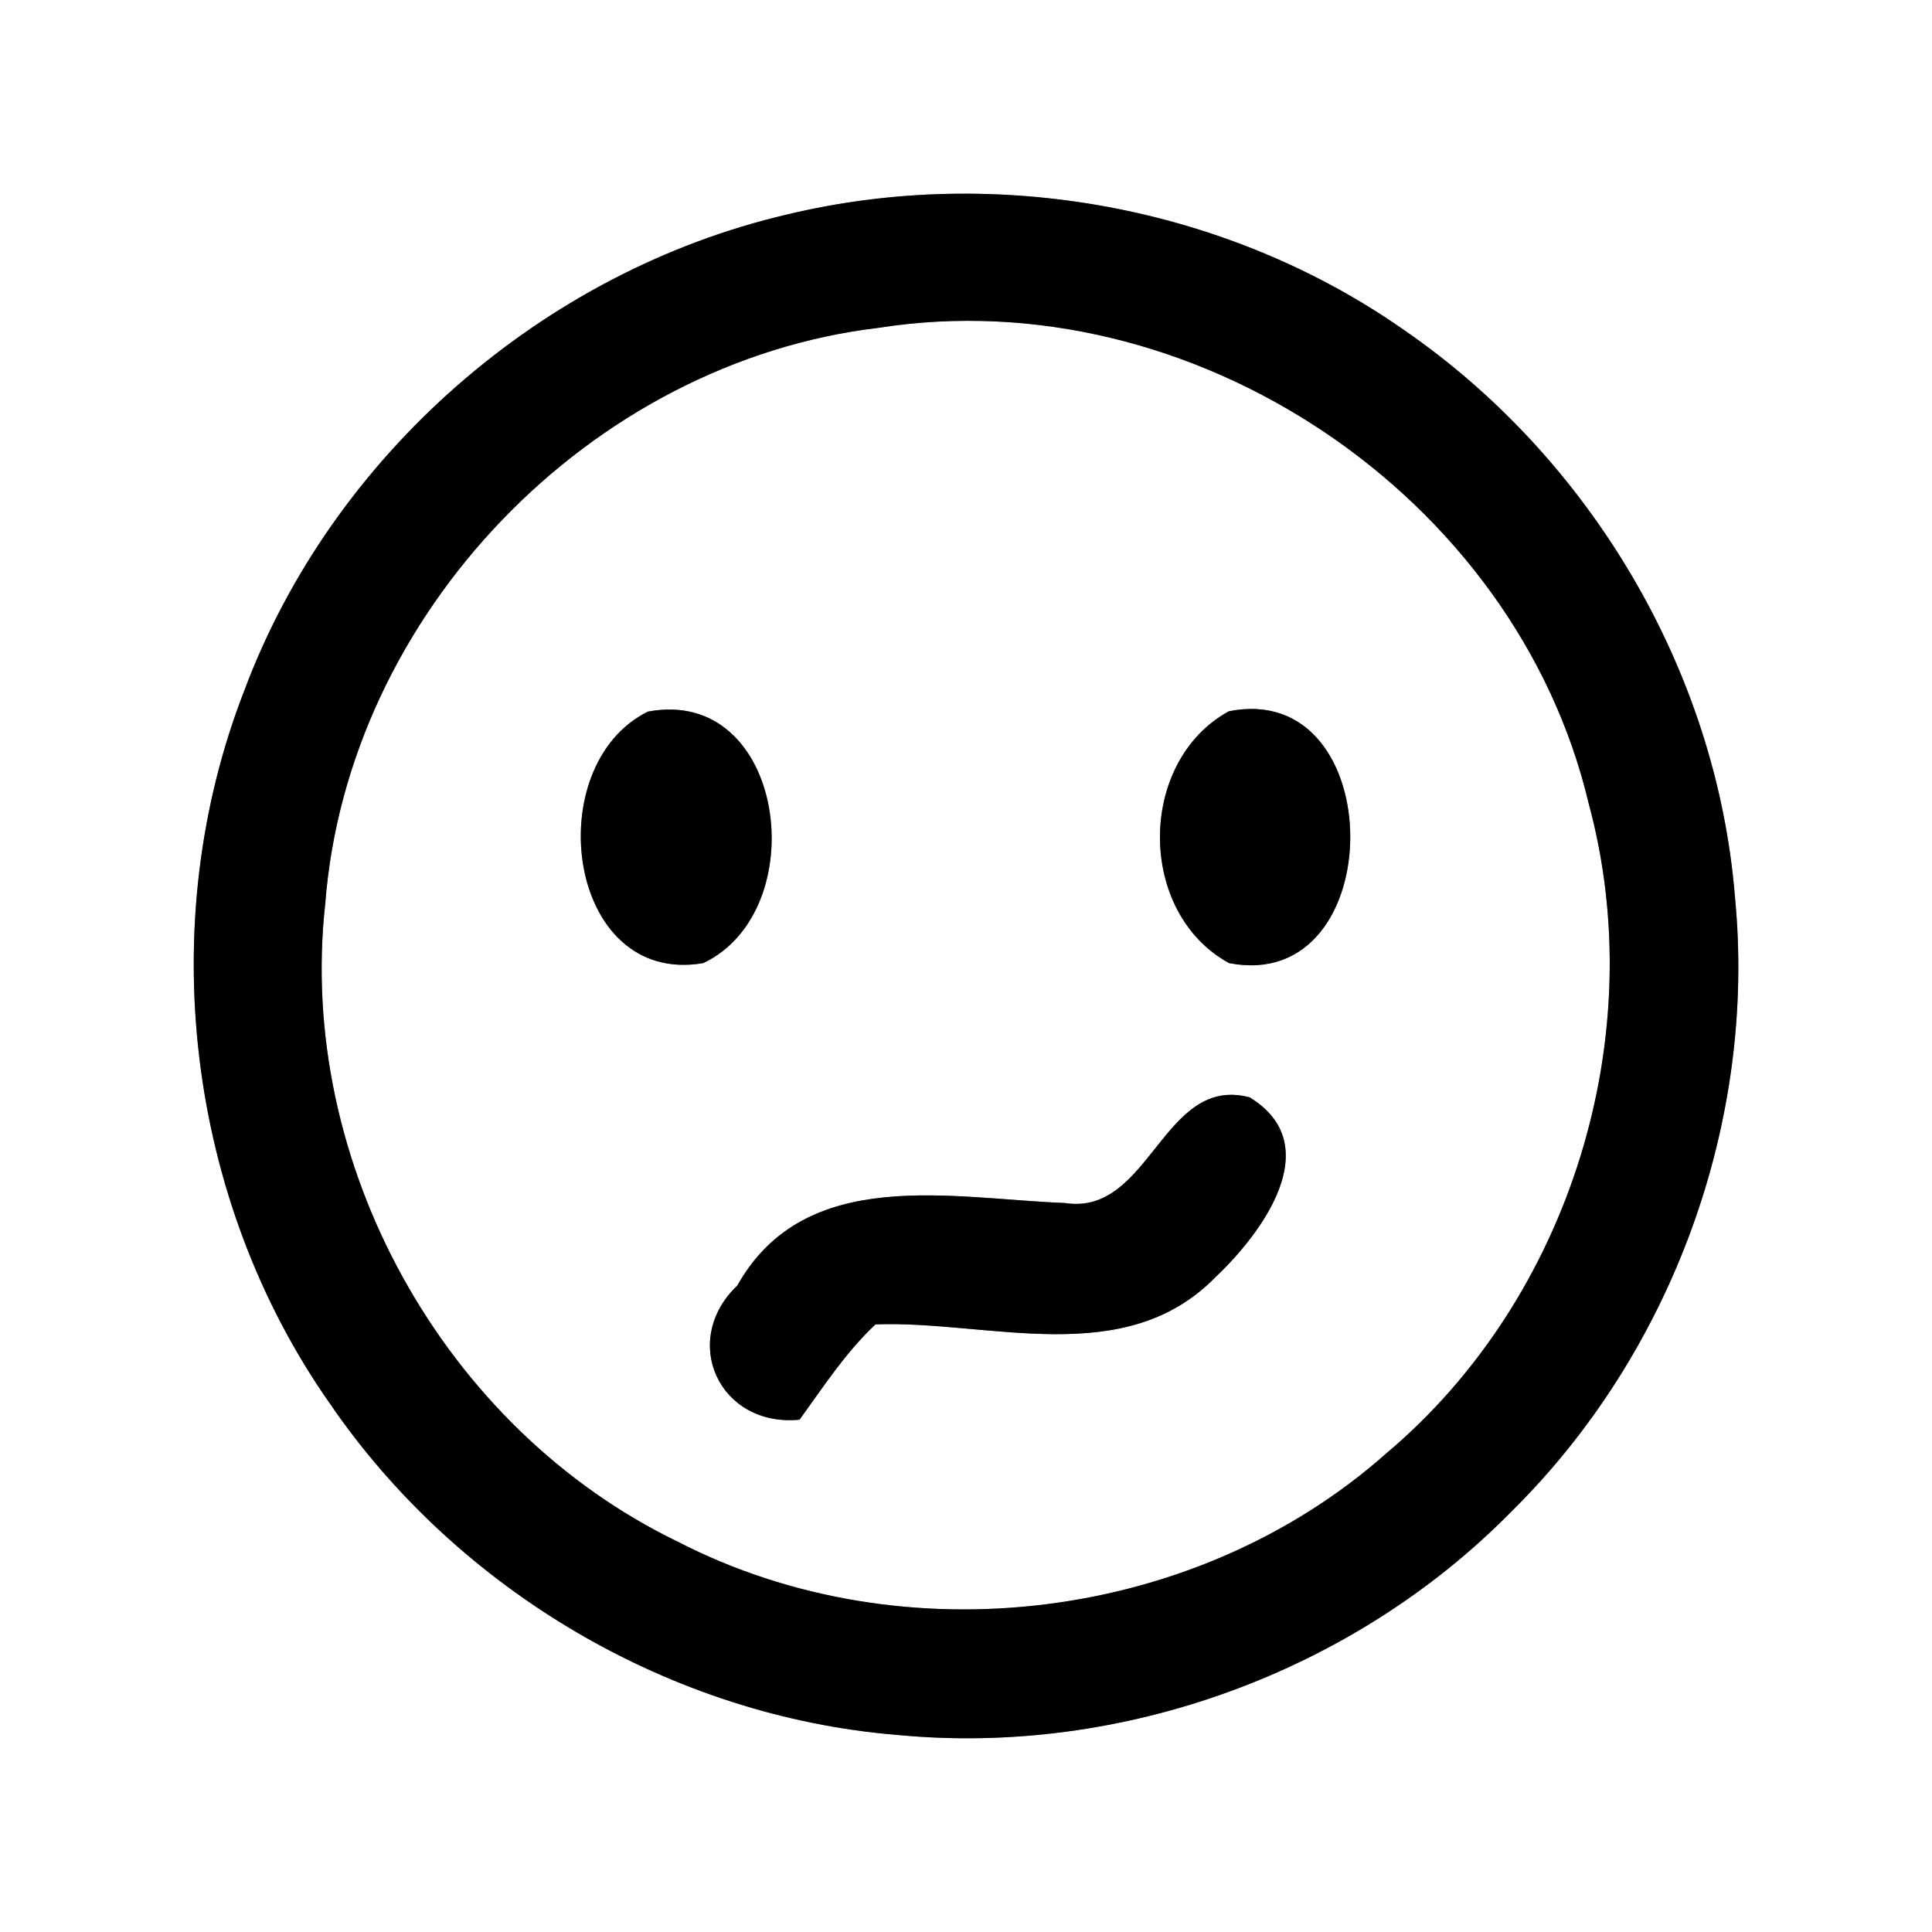 <?xml version="1.0" encoding="UTF-8" ?>
<!DOCTYPE svg PUBLIC "-//W3C//DTD SVG 1.1//EN" "http://www.w3.org/Graphics/SVG/1.1/DTD/svg11.dtd">
<svg width="60pt" height="60pt" viewBox="0 0 60 60" version="1.1" xmlns="http://www.w3.org/2000/svg">
<rect x="0" y="0" width="60" height="60" fill="#808080" stroke="none"/>
<g id="#ffffffff">
<path fill="#ffffff" opacity="1.00" d=" M 0.00 0.00 L 60.00 0.00 L 60.00 60.00 L 0.00 60.00 L 0.00 0.00 M 24.45 6.66 C 16.86 8.43 10.32 14.14 7.59 21.44 C 4.77 28.67 5.79 37.26 10.26 43.61 C 14.23 49.40 20.86 53.31 27.87 53.88 C 34.83 54.55 42.02 51.94 46.93 46.95 C 51.92 42.03 54.56 34.84 53.88 27.85 C 53.31 20.83 49.38 14.22 43.59 10.24 C 38.10 6.40 30.95 5.10 24.45 6.66 Z" />
<path fill="#ffffff" opacity="1.00" d=" M 27.29 10.18 C 37.01 8.65 47.08 15.39 49.34 24.96 C 51.29 32.16 48.77 40.32 43.06 45.13 C 37.16 50.37 28.06 51.49 21.05 47.88 C 13.77 44.36 9.21 36.11 10.10 28.07 C 10.79 19.07 18.33 11.24 27.29 10.18 M 20.12 22.10 C 16.73 23.78 17.60 30.64 21.84 29.91 C 25.30 28.27 24.40 21.29 20.12 22.10 M 38.16 22.09 C 35.31 23.66 35.31 28.35 38.17 29.91 C 43.19 30.89 43.19 21.08 38.16 22.09 M 33.07 37.36 C 29.56 37.23 25.01 36.17 22.90 39.92 C 21.10 41.64 22.34 44.33 24.83 44.09 C 25.57 43.07 26.26 42.00 27.19 41.13 C 30.71 41.00 34.92 42.56 37.75 39.66 C 39.19 38.30 41.23 35.56 38.81 34.08 C 36.11 33.36 35.72 37.78 33.07 37.36 Z" />
</g>
<g id="#000000ff">
<path fill="#000000" opacity="1.00" d=" M 24.45 6.66 C 30.95 5.10 38.10 6.40 43.59 10.24 C 49.38 14.22 53.31 20.83 53.88 27.85 C 54.56 34.84 51.92 42.03 46.93 46.95 C 42.02 51.94 34.83 54.55 27.87 53.88 C 20.86 53.31 14.23 49.40 10.26 43.61 C 5.79 37.26 4.77 28.67 7.59 21.44 C 10.32 14.14 16.86 8.43 24.45 6.66 M 27.29 10.18 C 18.33 11.24 10.79 19.07 10.10 28.07 C 9.21 36.11 13.77 44.36 21.05 47.88 C 28.06 51.49 37.16 50.37 43.06 45.13 C 48.77 40.32 51.29 32.16 49.34 24.96 C 47.08 15.39 37.01 8.65 27.29 10.18 Z" />
<path fill="#000000" opacity="1.00" d=" M 20.12 22.10 C 24.40 21.29 25.30 28.27 21.84 29.91 C 17.60 30.64 16.73 23.78 20.12 22.10 Z" />
<path fill="#000000" opacity="1.00" d=" M 38.16 22.09 C 43.19 21.08 43.19 30.89 38.17 29.91 C 35.31 28.35 35.31 23.66 38.16 22.09 Z" />
<path fill="#000000" opacity="1.00" d=" M 33.07 37.36 C 35.72 37.78 36.11 33.36 38.81 34.08 C 41.23 35.56 39.19 38.30 37.75 39.66 C 34.92 42.56 30.71 41.00 27.19 41.13 C 26.26 42.00 25.57 43.07 24.83 44.09 C 22.34 44.33 21.10 41.64 22.90 39.92 C 25.01 36.17 29.56 37.23 33.07 37.36 Z" />
</g>
</svg>
